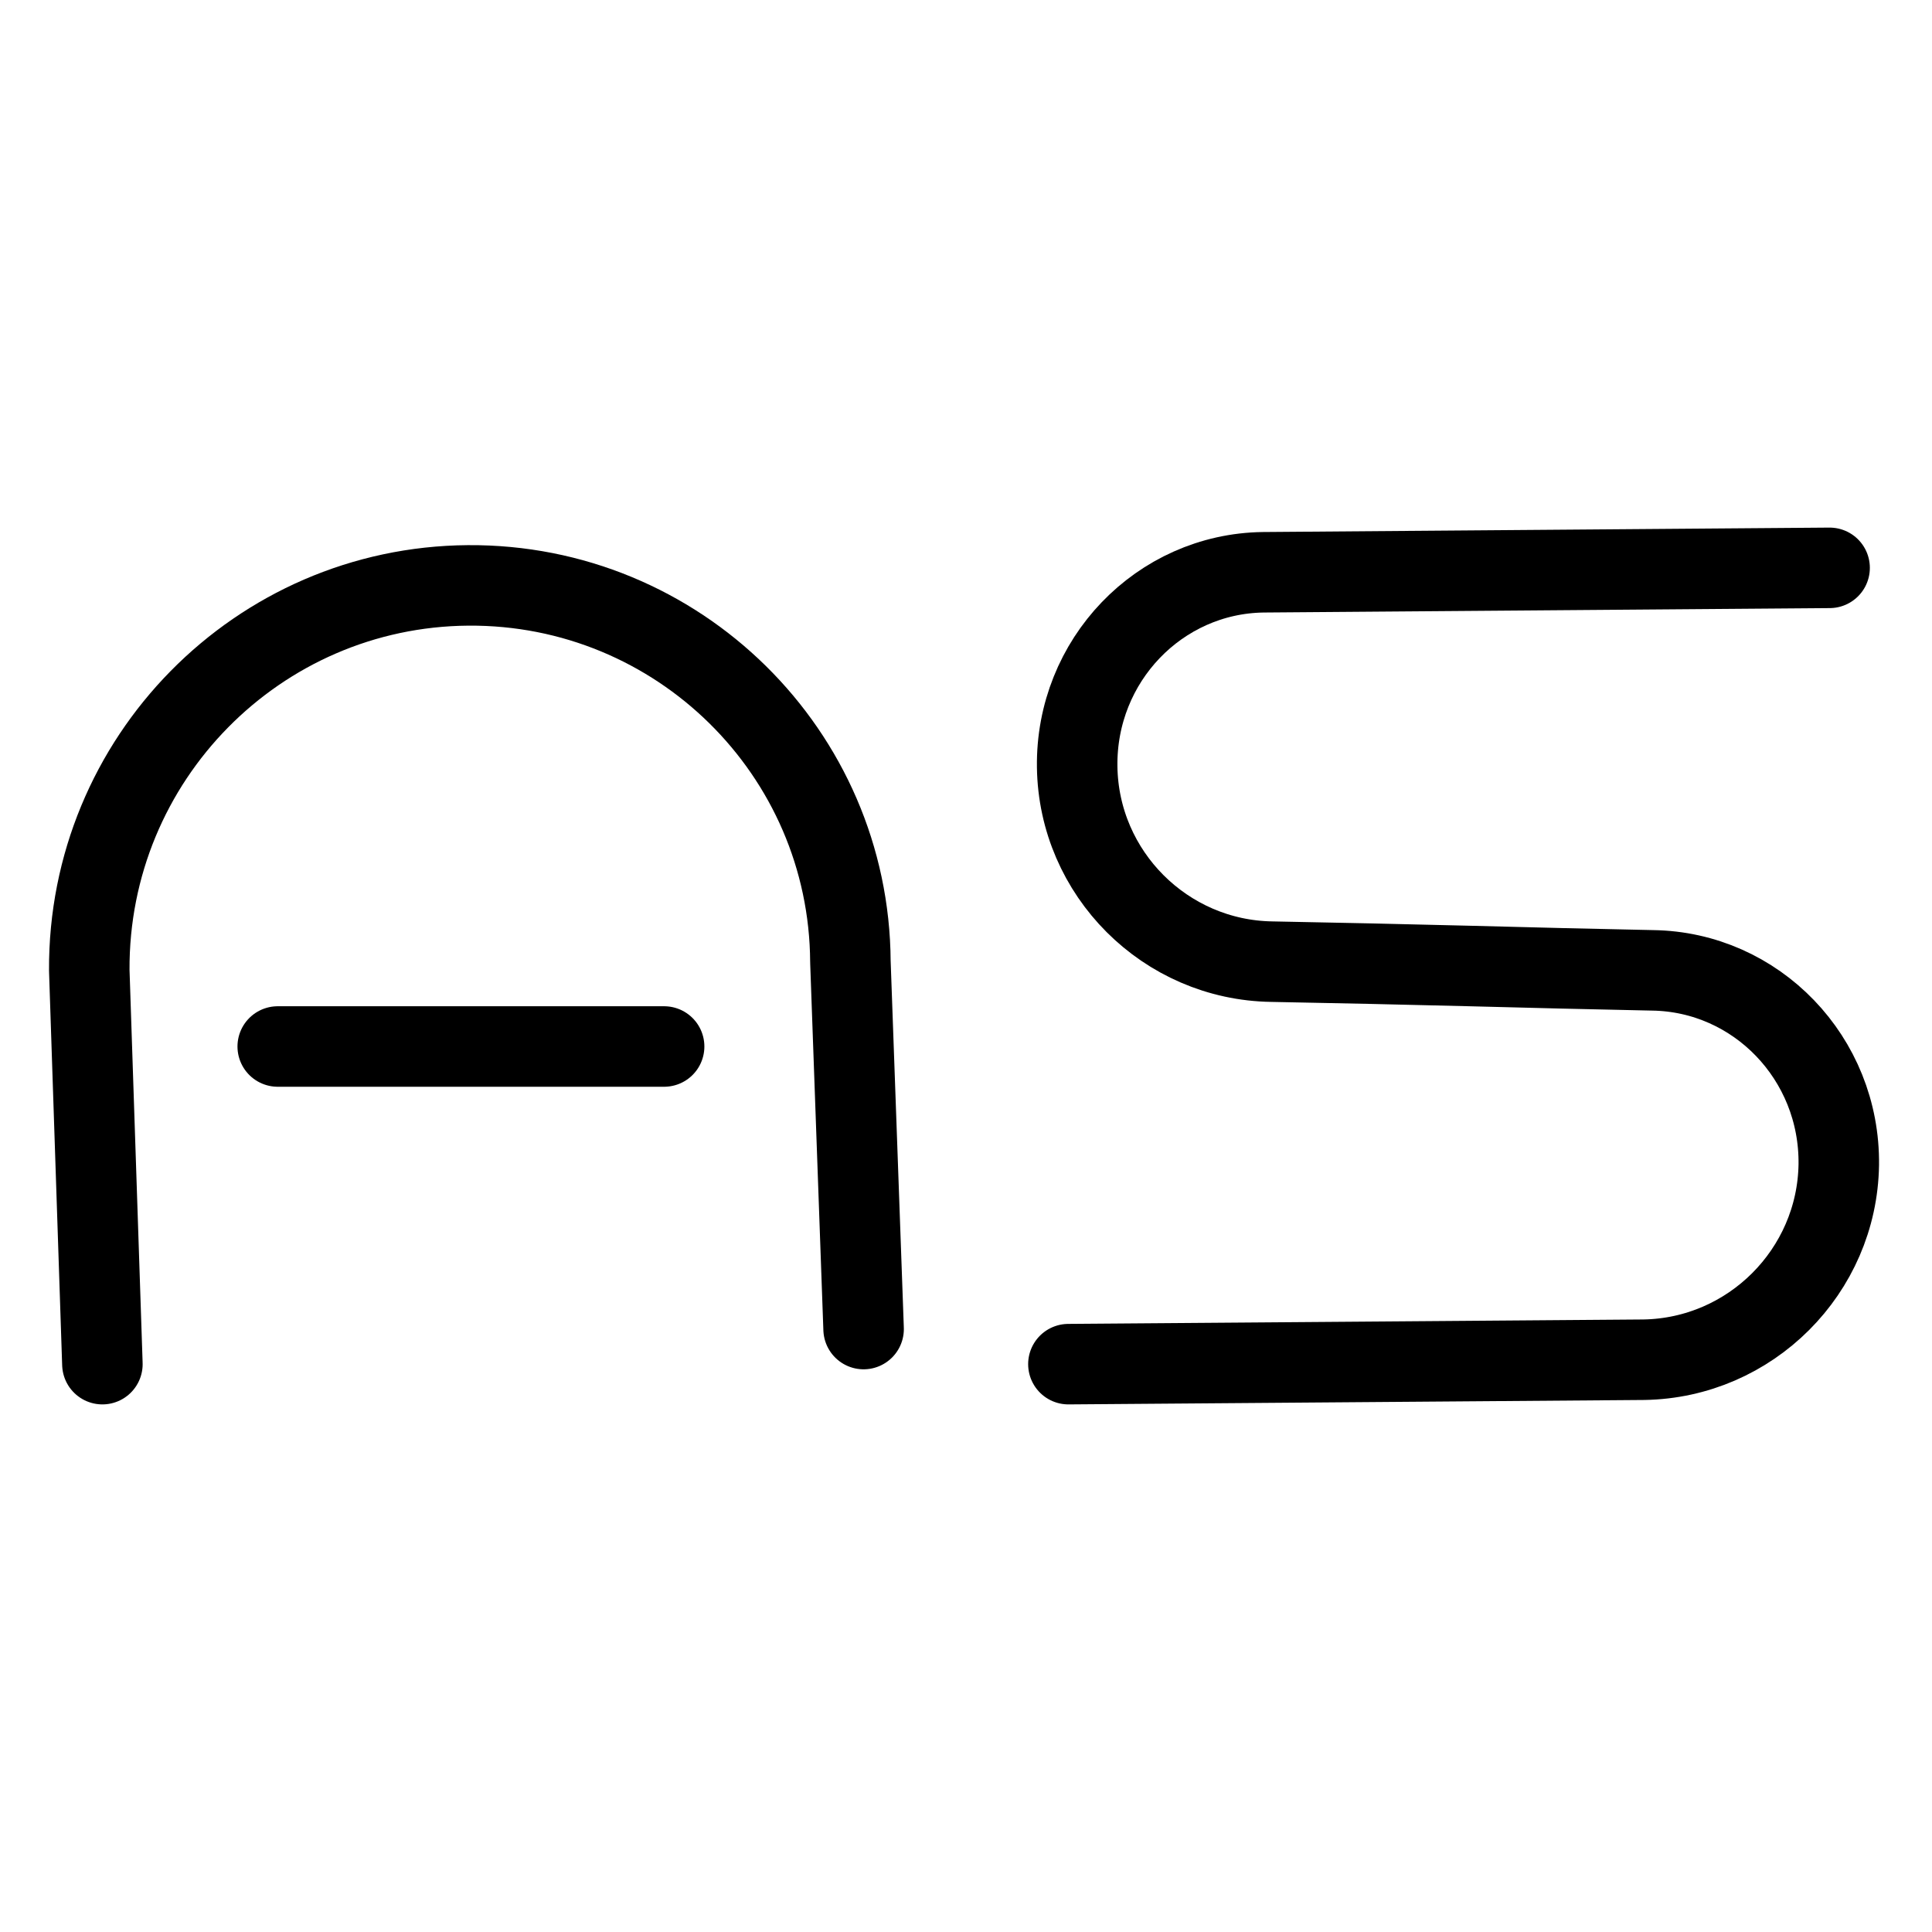 <svg
    xmlns="http://www.w3.org/2000/svg"
    viewBox="0 0 24 24"
    id="vector"
    width="24px"
    height="24px">
    <path
        id="a1"
        d="M 1.272 16.946 L 1.109 12.054 M 1.109 12.054 C 1.094 9.429 3.203 7.292 5.814 7.272 C 8.424 7.253 10.549 9.35 10.564 11.946 M 10.728 16.51 L 10.564 11.946"
        fill="#000000"
        fill-opacity="0"
        stroke="#000000"
        stroke-width="1"
        stroke-linecap="round"/>
    <path
        id="a2"
        d="M 3 13 L 9 13"
        fill="#000000"
        stroke="#000000"
        stroke-width="1"
        stroke-dasharray="4.8,1.2"
        stroke-dashoffset="5.55"
        stroke-linecap="round"/>
    <path
        id="s"
        d="M 22.728 7.054 L 15.691 7.109 M 15.691 7.109 C 14.403 7.127 13.363 8.203 13.381 9.526 C 13.399 10.851 14.476 11.927 15.8 11.946 M 15.8 11.946 C 16.627 11.961 17.446 11.98 18.258 12 C 19.022 12.02 19.778 12.039 20.527 12.054 M 20.418 16.891 C 21.744 16.871 22.822 15.793 22.842 14.468 C 22.858 13.145 21.816 12.071 20.527 12.054 M 13.272 16.946 L 20.418 16.891"
        fill="#000000"
        fill-opacity="0"
        stroke="#000000"
        stroke-width="1"
        stroke-linecap="round"
        stroke-linejoin="round"/>
</svg>

